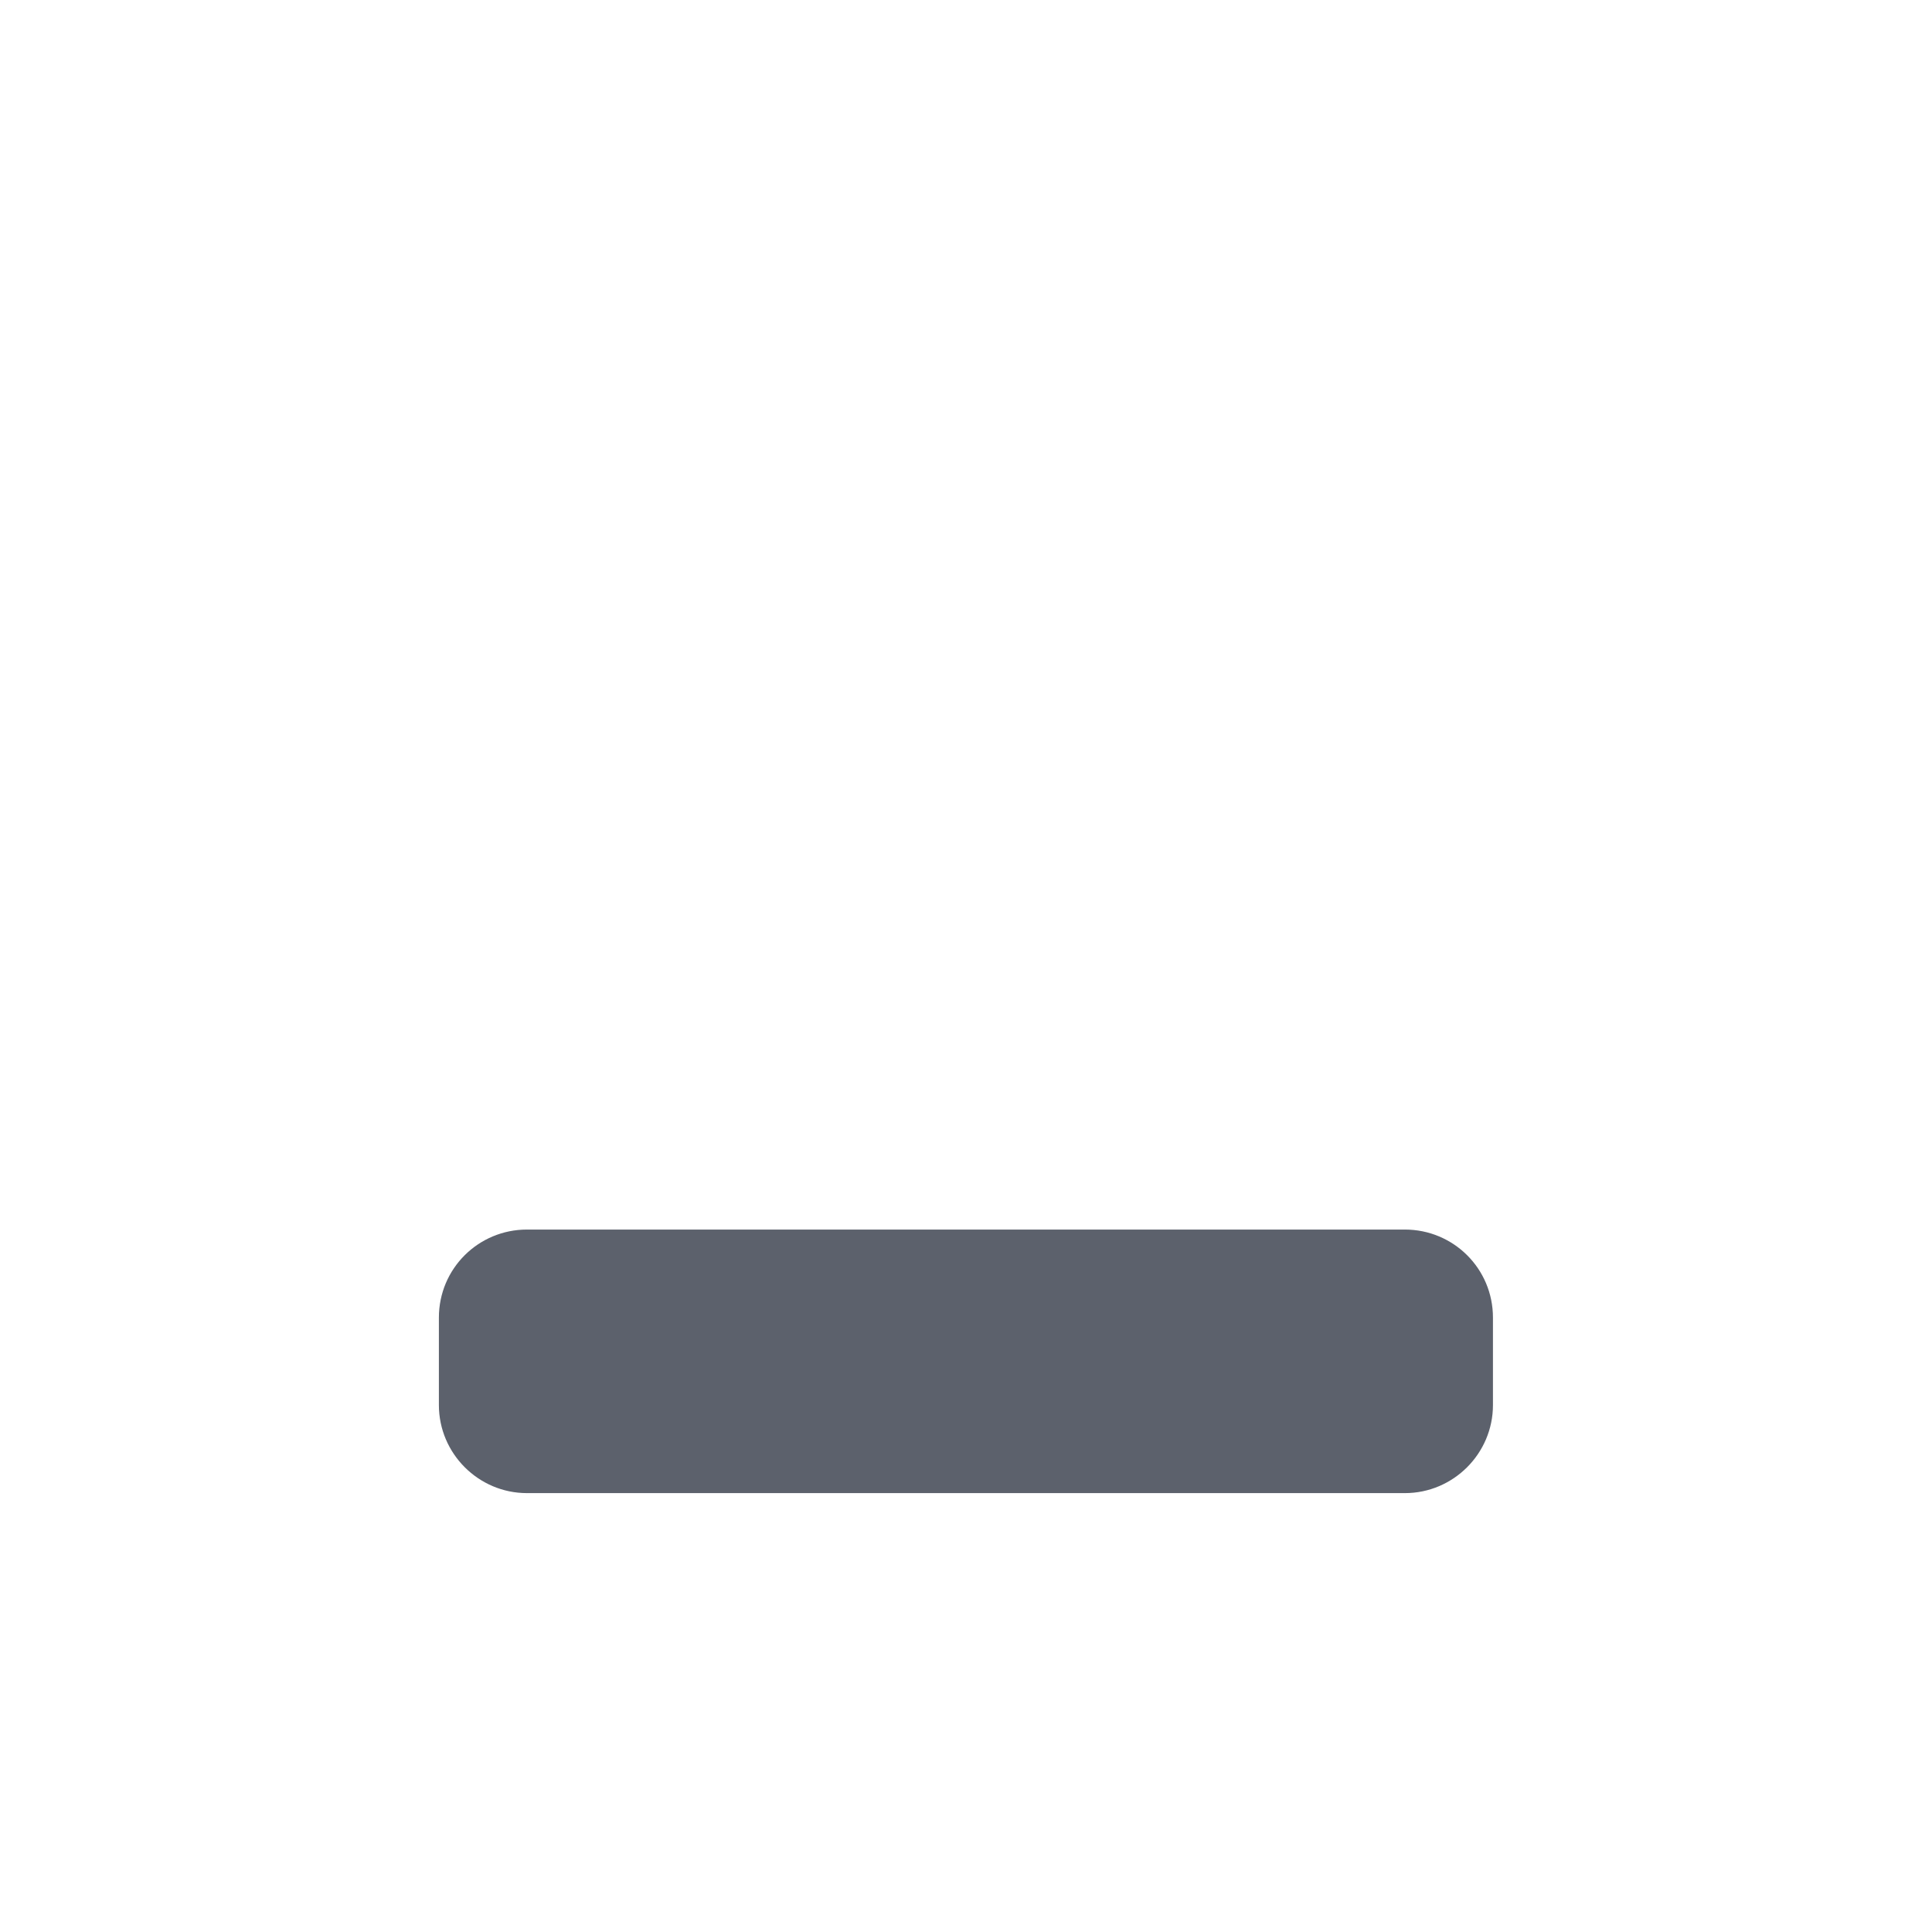 <svg height="12pt" viewBox="0 0 12 12" width="12pt" xmlns="http://www.w3.org/2000/svg"><path d="m3.273 7.637c-.301 0-.547.242-.547.547v.543c0 .301.246.547.547.547h5.453c.301 0 .547-.246.547-.547v-.543c0-.305-.246-.547-.547-.547zm0 0" fill="#5c616c"/></svg>